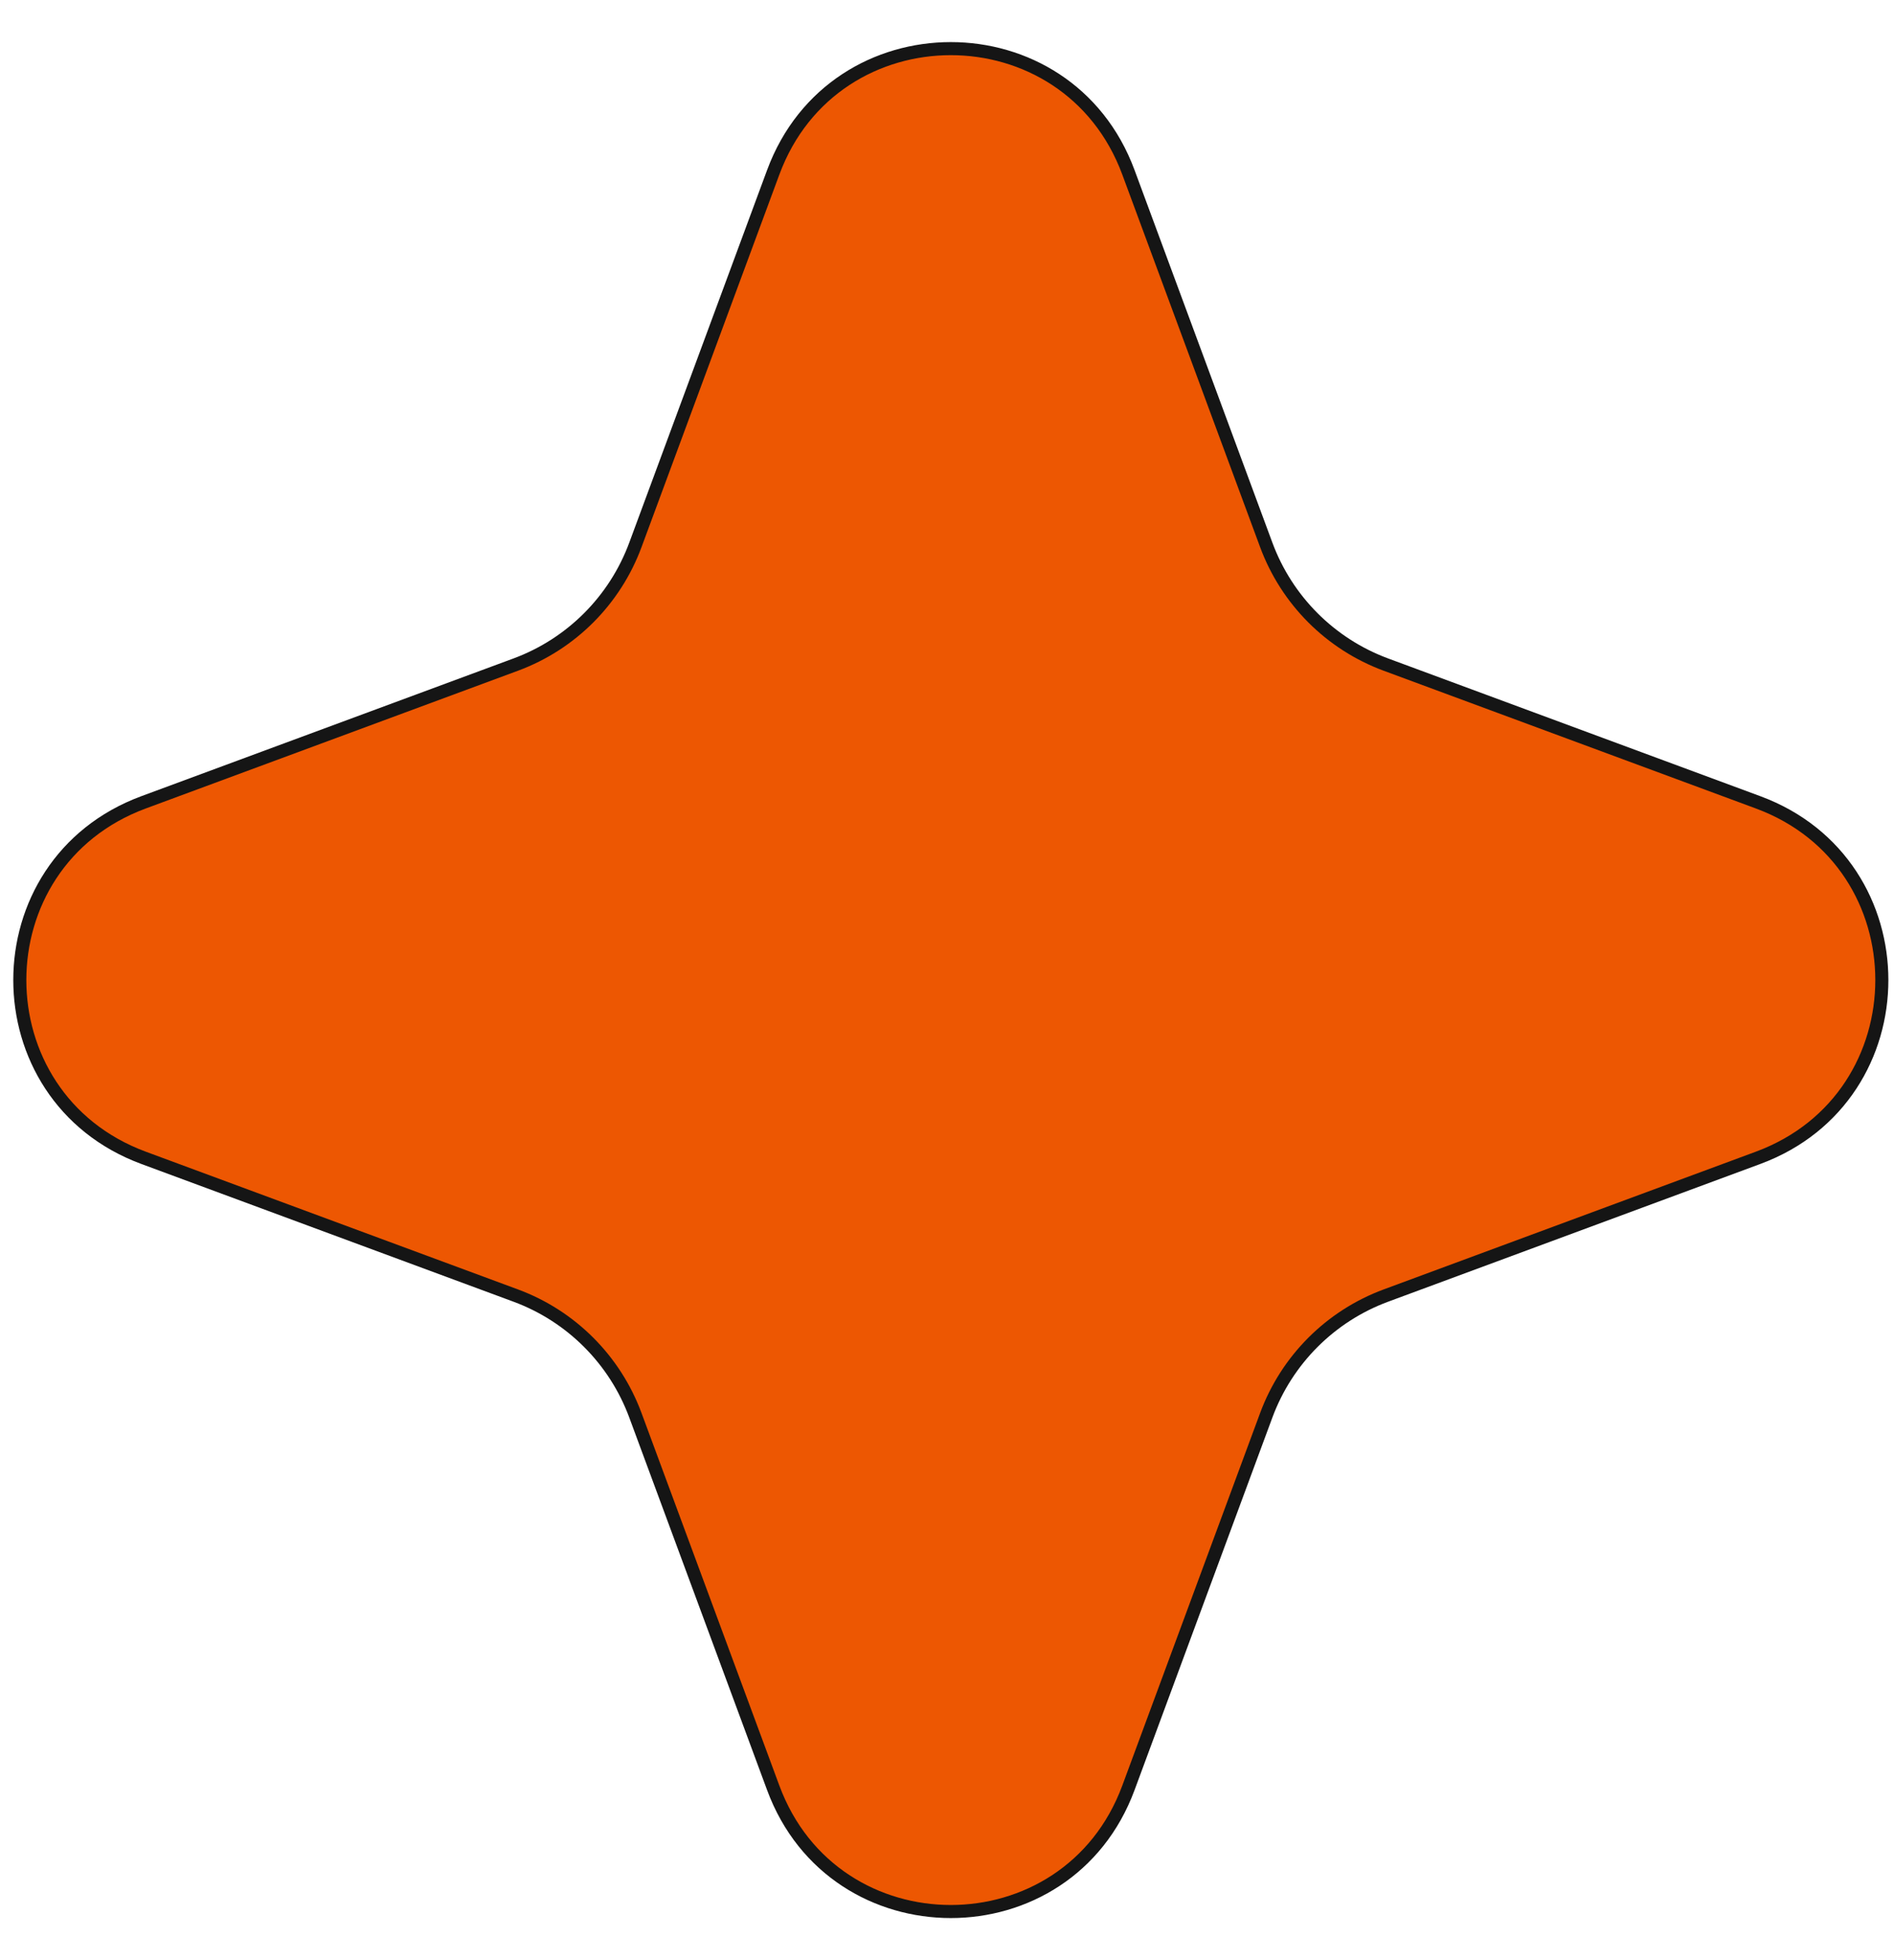 <svg width="29" height="30" viewBox="0 0 29 30" fill="none" xmlns="http://www.w3.org/2000/svg">
<path d="M11.839 2.638C12.773 0.113 16.344 0.113 17.278 2.638L19.388 8.339C19.702 9.188 20.371 9.857 21.219 10.171L26.92 12.28C29.445 13.214 29.445 16.785 26.92 17.72L21.219 19.829C20.371 20.143 19.702 20.812 19.388 21.661L17.278 27.362C16.344 29.887 12.773 29.887 11.839 27.362L9.729 21.661C9.415 20.812 8.746 20.143 7.898 19.829L2.197 17.72C-0.328 16.785 -0.328 13.214 2.197 12.28L7.898 10.171C8.746 9.857 9.415 9.188 9.729 8.339L11.839 2.638Z" fill="#ED5702" stroke="#151515" stroke-width="0.2"/>
</svg>
